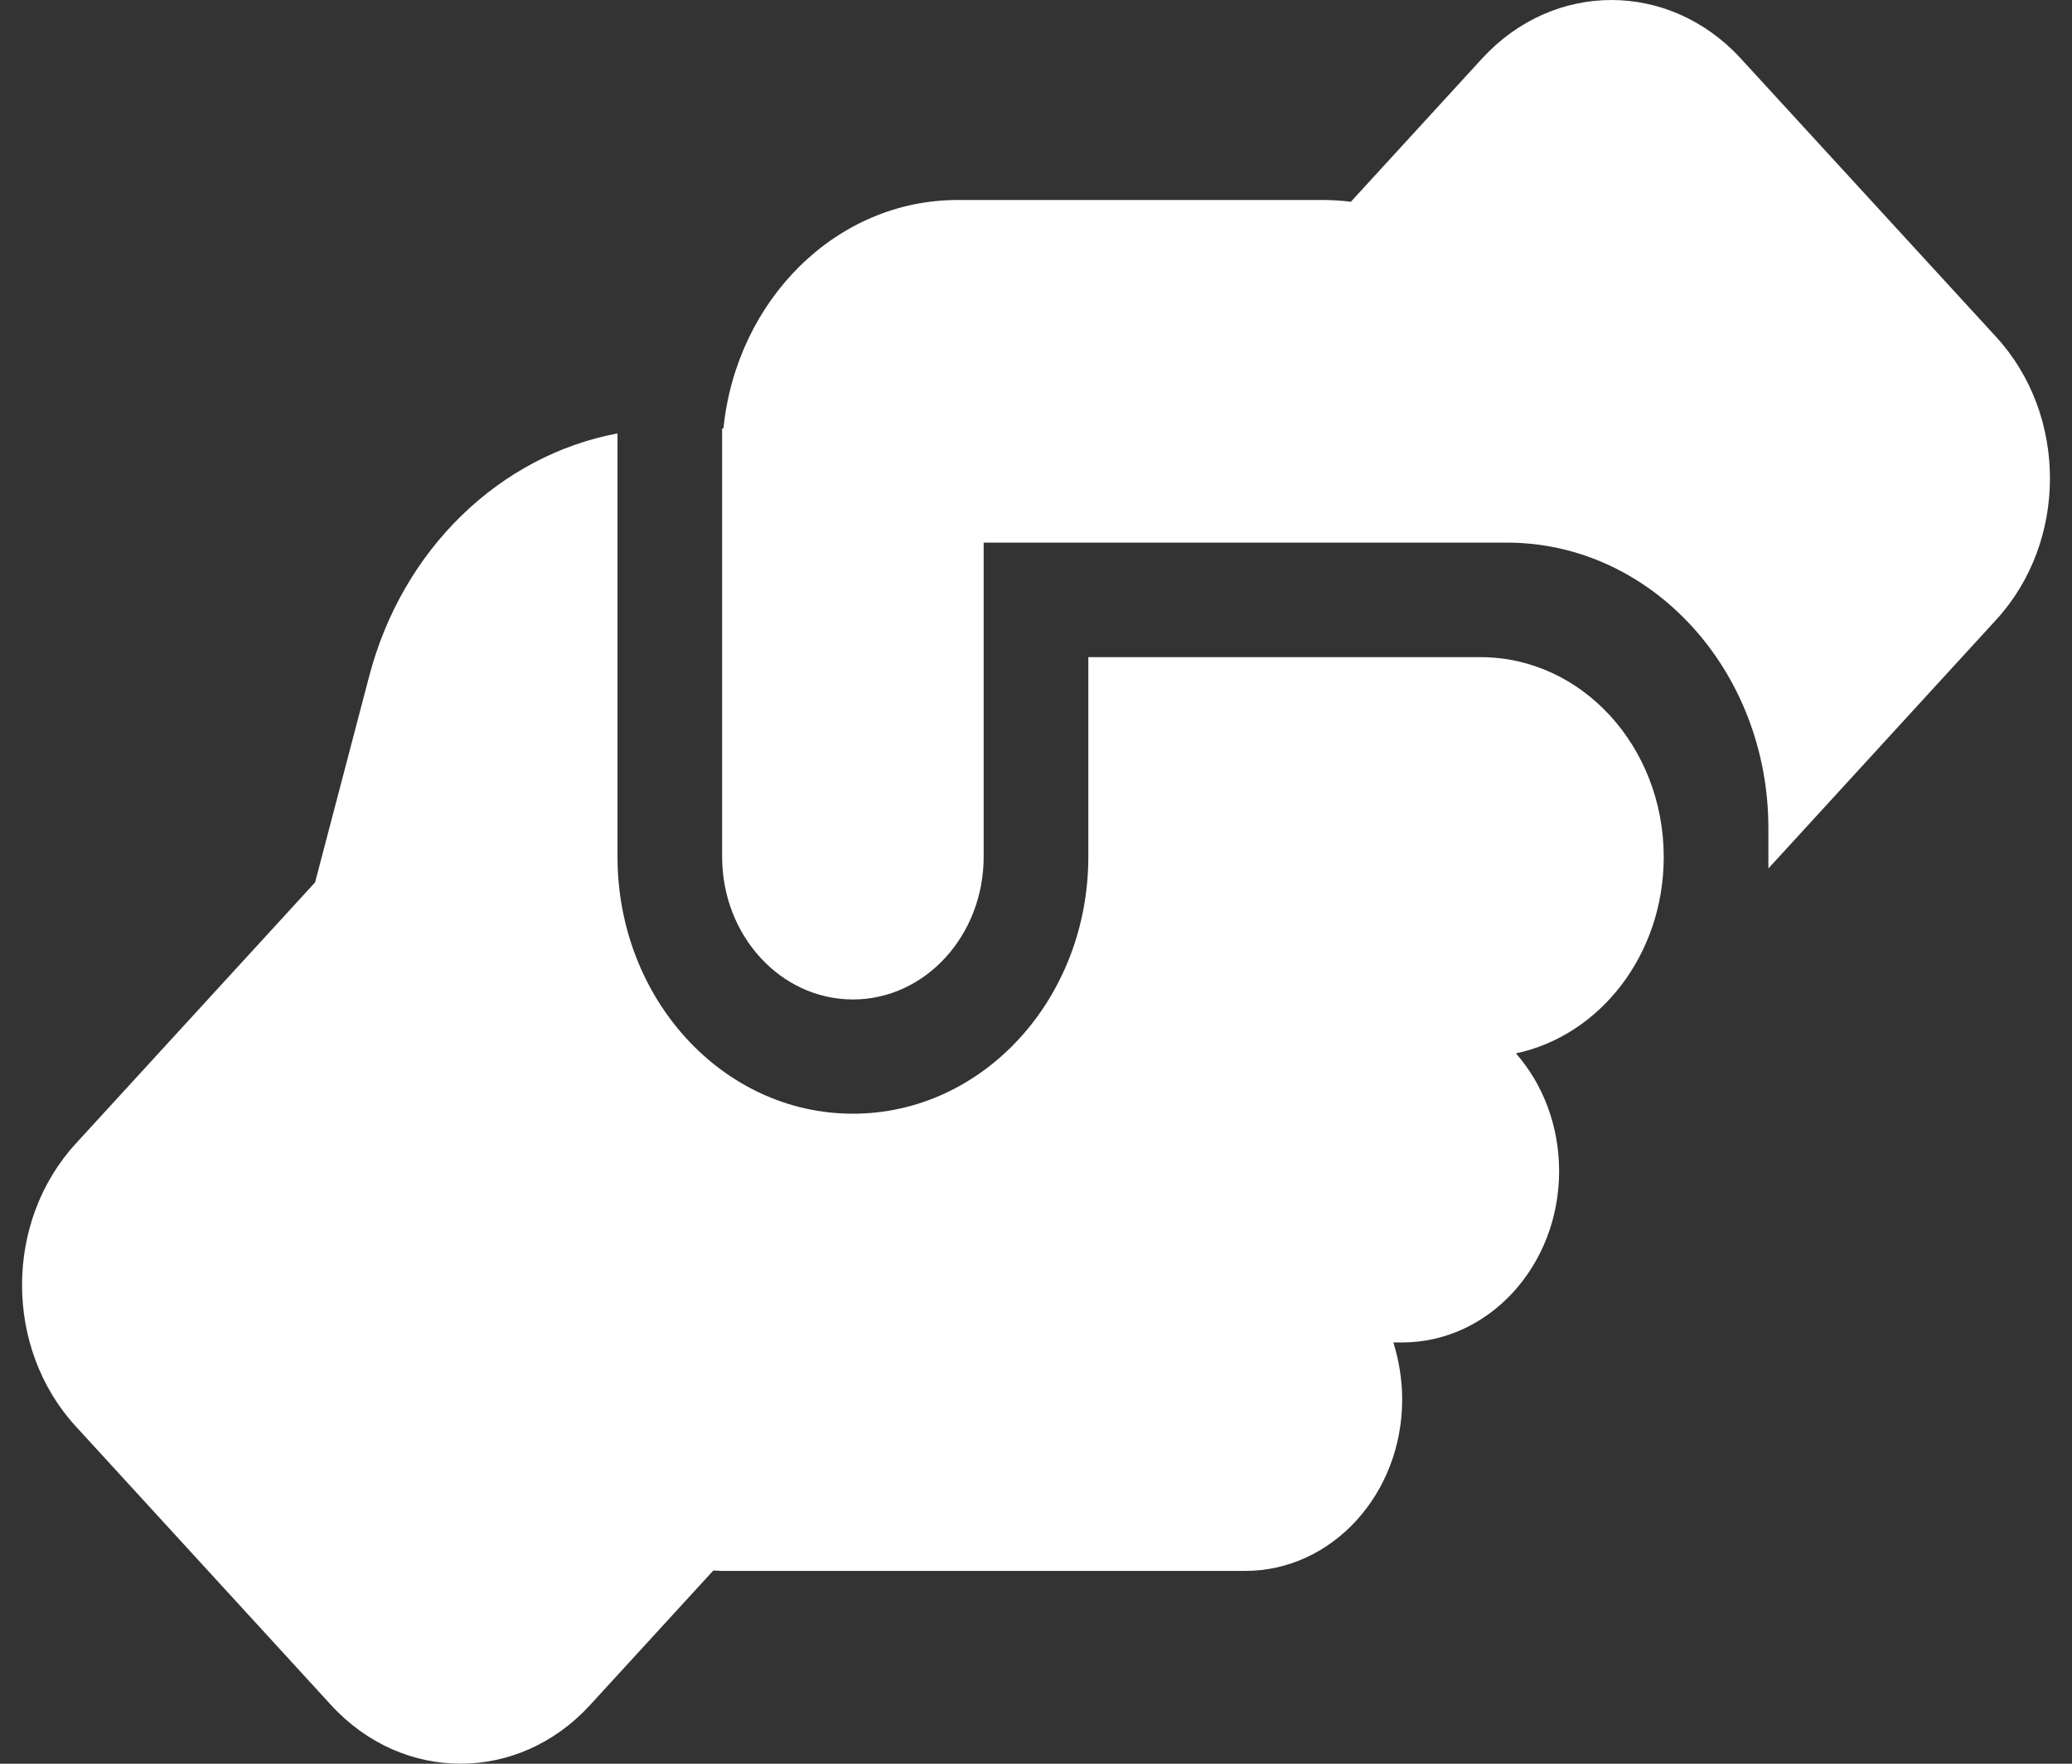 <svg width="47" height="40" viewBox="0 0 47 40" xmlns="http://www.w3.org/2000/svg">
    <rect x="0" y="0" width="47" height="40" fill="#333333" stroke="none"/>
    <path d="M40.113 19.43v.266l5.169-5.642c1.624-1.772 1.624-4.638 0-6.41L39.49 1.33c-1.625-1.773-4.25-1.773-5.874 0l-2.974 3.246c-.2-.025-.408-.04-.616-.04H21.72c-2.751 0-5.013 2.266-5.31 5.18h-.03v9.713c0 1.79 1.328 3.238 2.967 3.238s2.966-1.449 2.966-3.238v-7.123H34.18c3.278 0 5.933 2.898 5.933 6.476v.647zm-15.426-4.534v4.533c0 3.222-2.388 5.829-5.34 5.829s-5.34-2.607-5.34-5.829v-9.6c-2.662.502-4.88 2.615-5.636 5.52l-1.224 4.663-5.429 5.925c-1.624 1.773-1.624 4.639 0 6.411L7.51 38.67c1.625 1.773 4.25 1.773 5.874 0l2.796-3.051c.067 0 .134.008.2.008h11.866c1.966 0 3.56-1.74 3.56-3.886 0-.453-.074-.89-.2-1.295h.2c1.966 0 3.56-1.74 3.56-3.885 0-1.036-.37-1.975-.979-2.671 1.906-.405 3.345-2.235 3.352-4.436v-.033c-.007-2.493-1.861-4.517-4.153-4.517h-8.9v-.008z" fill="#FFF" fill-rule="nonzero"/>
</svg>
